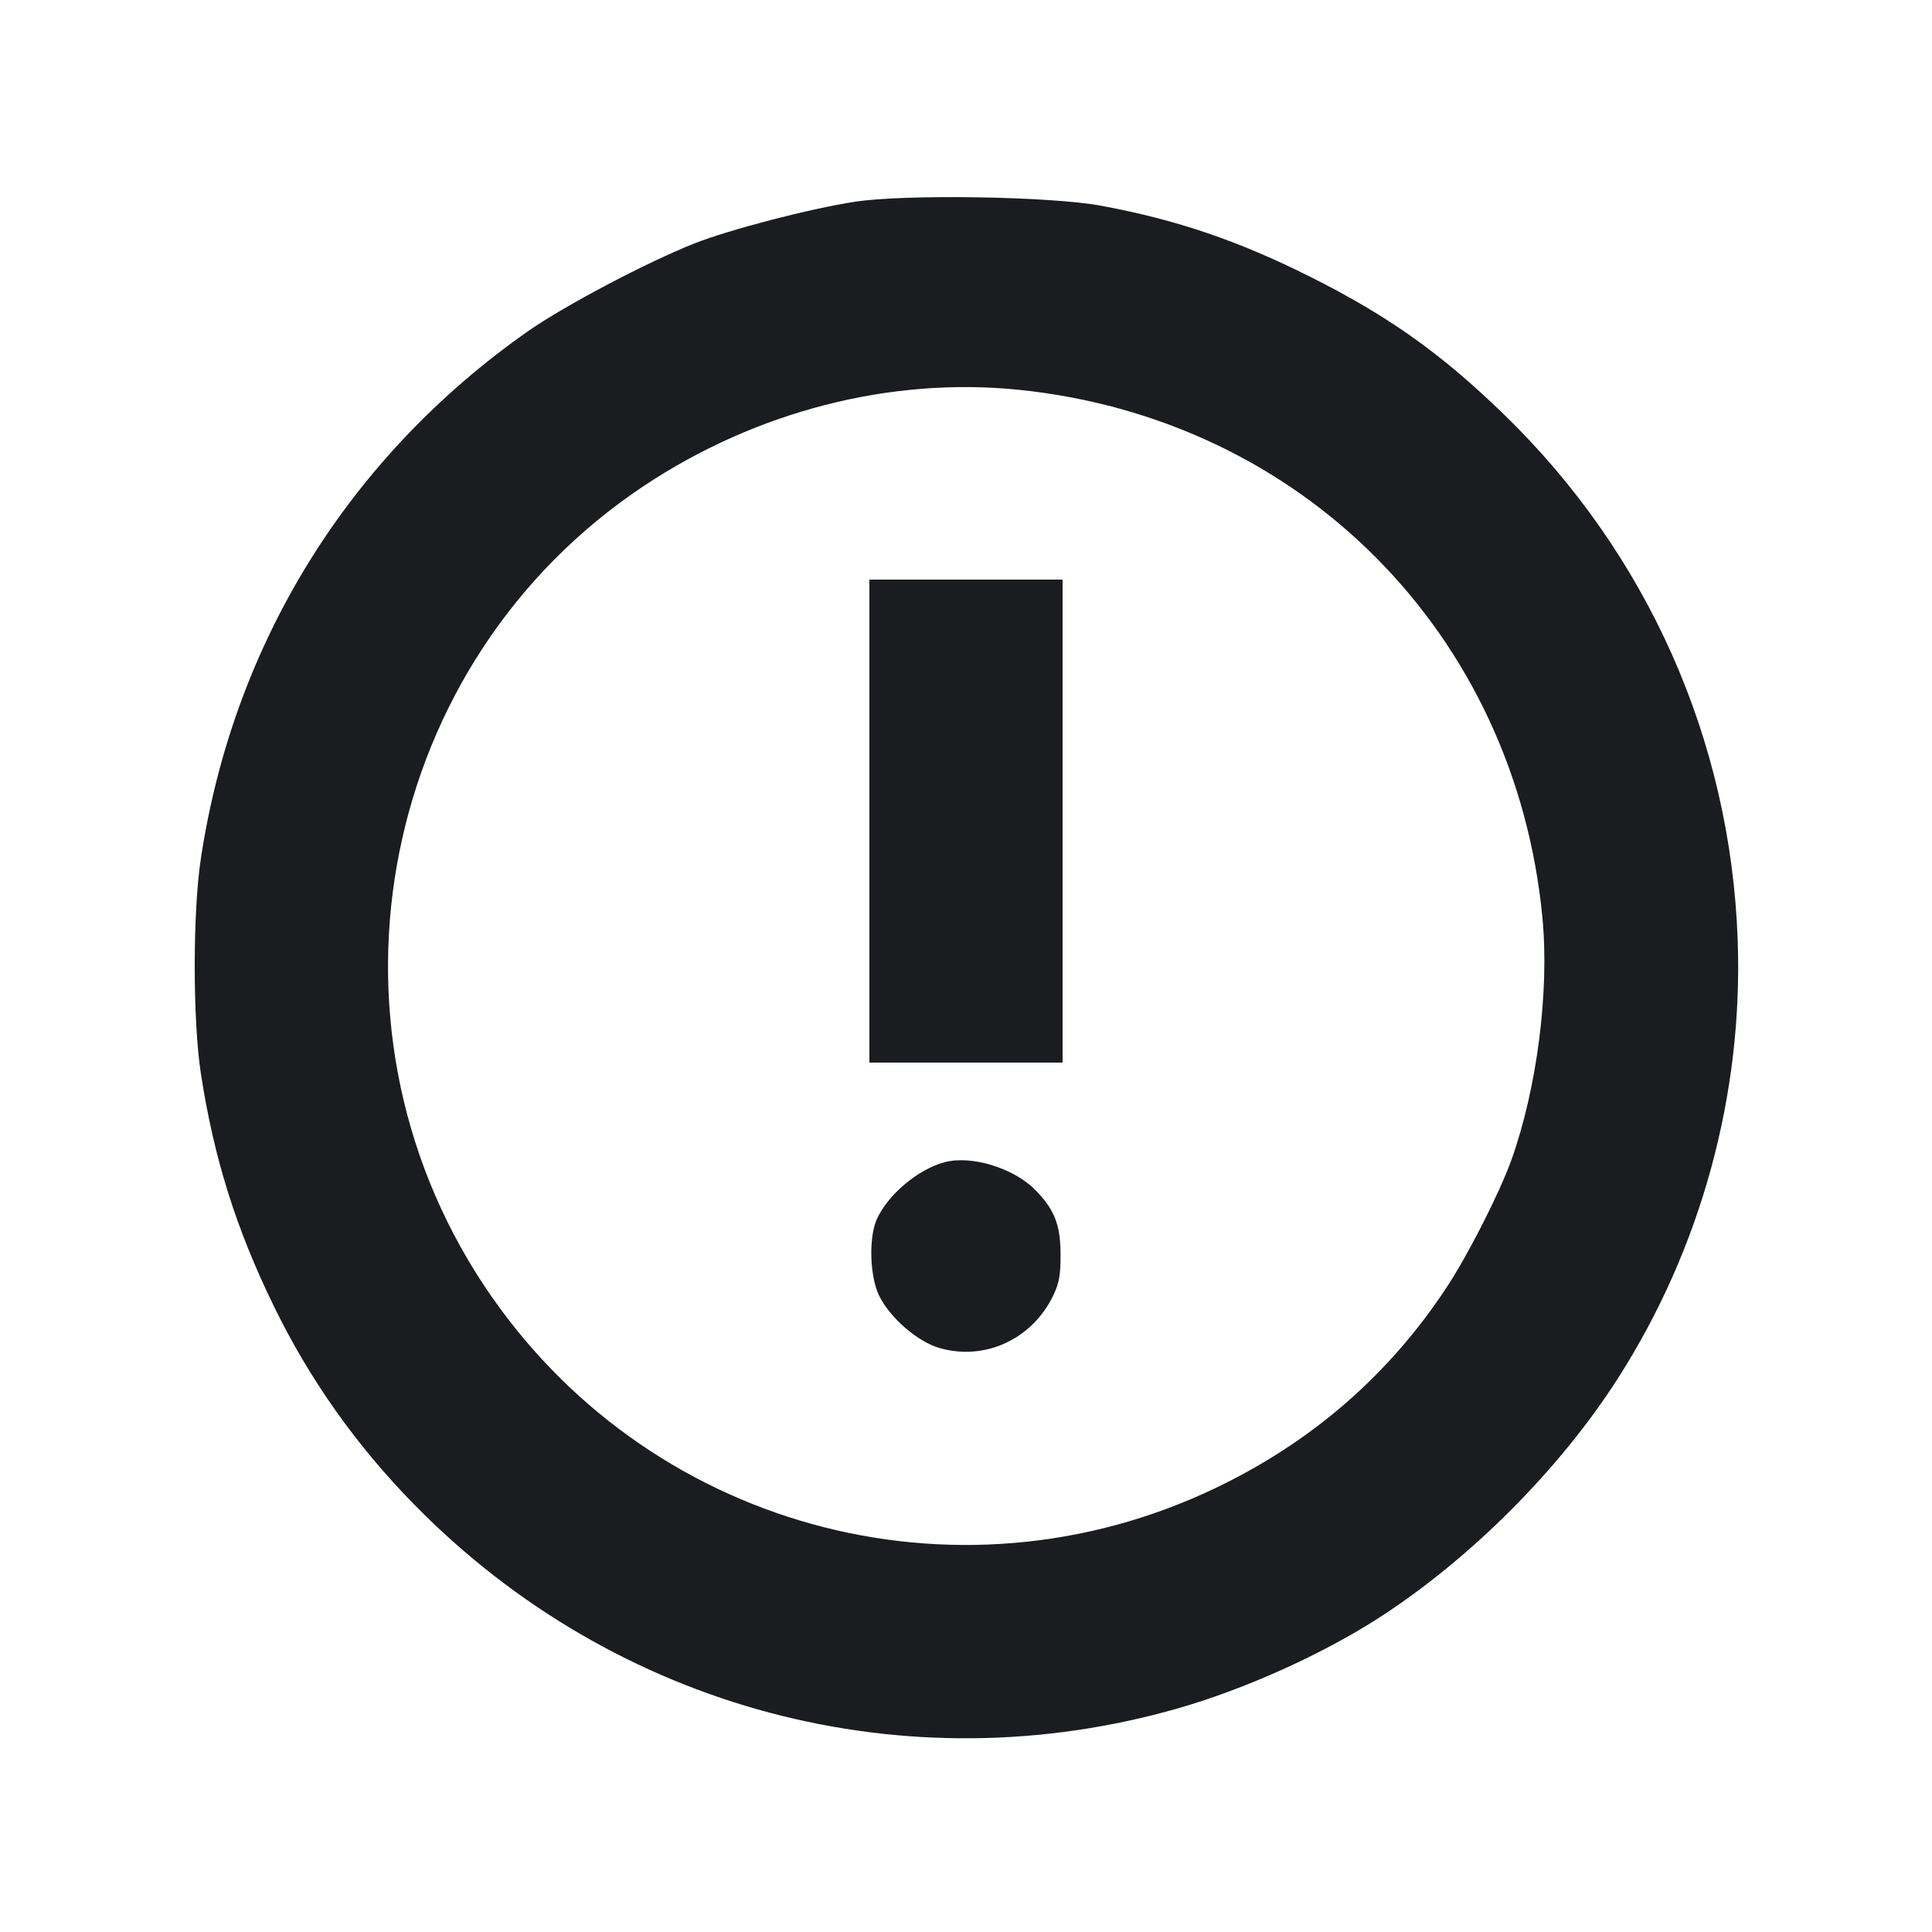 <svg width="14" height="14" viewBox="0 0 14 14" fill="none" xmlns="http://www.w3.org/2000/svg"><path d="M6.195 1.462 C 5.867 1.512,5.286 1.664,5.032 1.764 C 4.684 1.902,4.095 2.213,3.829 2.398 C 2.531 3.307,1.693 4.656,1.456 6.218 C 1.396 6.610,1.396 7.393,1.456 7.782 C 1.550 8.391,1.709 8.900,1.983 9.462 C 2.242 9.995,2.584 10.478,3.005 10.906 C 4.461 12.388,6.564 12.947,8.544 12.377 C 9.029 12.237,9.585 11.986,9.996 11.721 C 10.658 11.293,11.304 10.645,11.724 9.988 C 12.327 9.046,12.632 7.929,12.592 6.813 C 12.541 5.363,11.937 4.008,10.892 2.997 C 10.441 2.560,10.059 2.289,9.499 2.008 C 8.975 1.745,8.529 1.593,7.980 1.491 C 7.618 1.423,6.556 1.406,6.195 1.462 M7.377 2.824 C 9.431 3.032,10.980 4.591,11.177 6.650 C 11.228 7.183,11.138 7.885,10.952 8.406 C 10.867 8.643,10.638 9.094,10.482 9.330 C 10.065 9.963,9.506 10.449,8.808 10.783 C 6.919 11.687,4.667 11.064,3.507 9.314 C 2.236 7.396,2.757 4.790,4.666 3.521 C 5.479 2.980,6.450 2.731,7.377 2.824 M6.300 5.950 L 6.300 7.700 7.000 7.700 L 7.700 7.700 7.700 5.950 L 7.700 4.200 7.000 4.200 L 6.300 4.200 6.300 5.950 M6.848 8.421 C 6.652 8.472,6.431 8.659,6.352 8.839 C 6.295 8.971,6.303 9.247,6.369 9.386 C 6.446 9.546,6.646 9.721,6.807 9.768 C 7.135 9.863,7.478 9.706,7.631 9.390 C 7.675 9.299,7.686 9.239,7.685 9.089 C 7.685 8.874,7.640 8.761,7.498 8.619 C 7.342 8.463,7.039 8.371,6.848 8.421 " fill="#1A1C1F" stroke="none" fill-rule="evenodd"></path></svg>